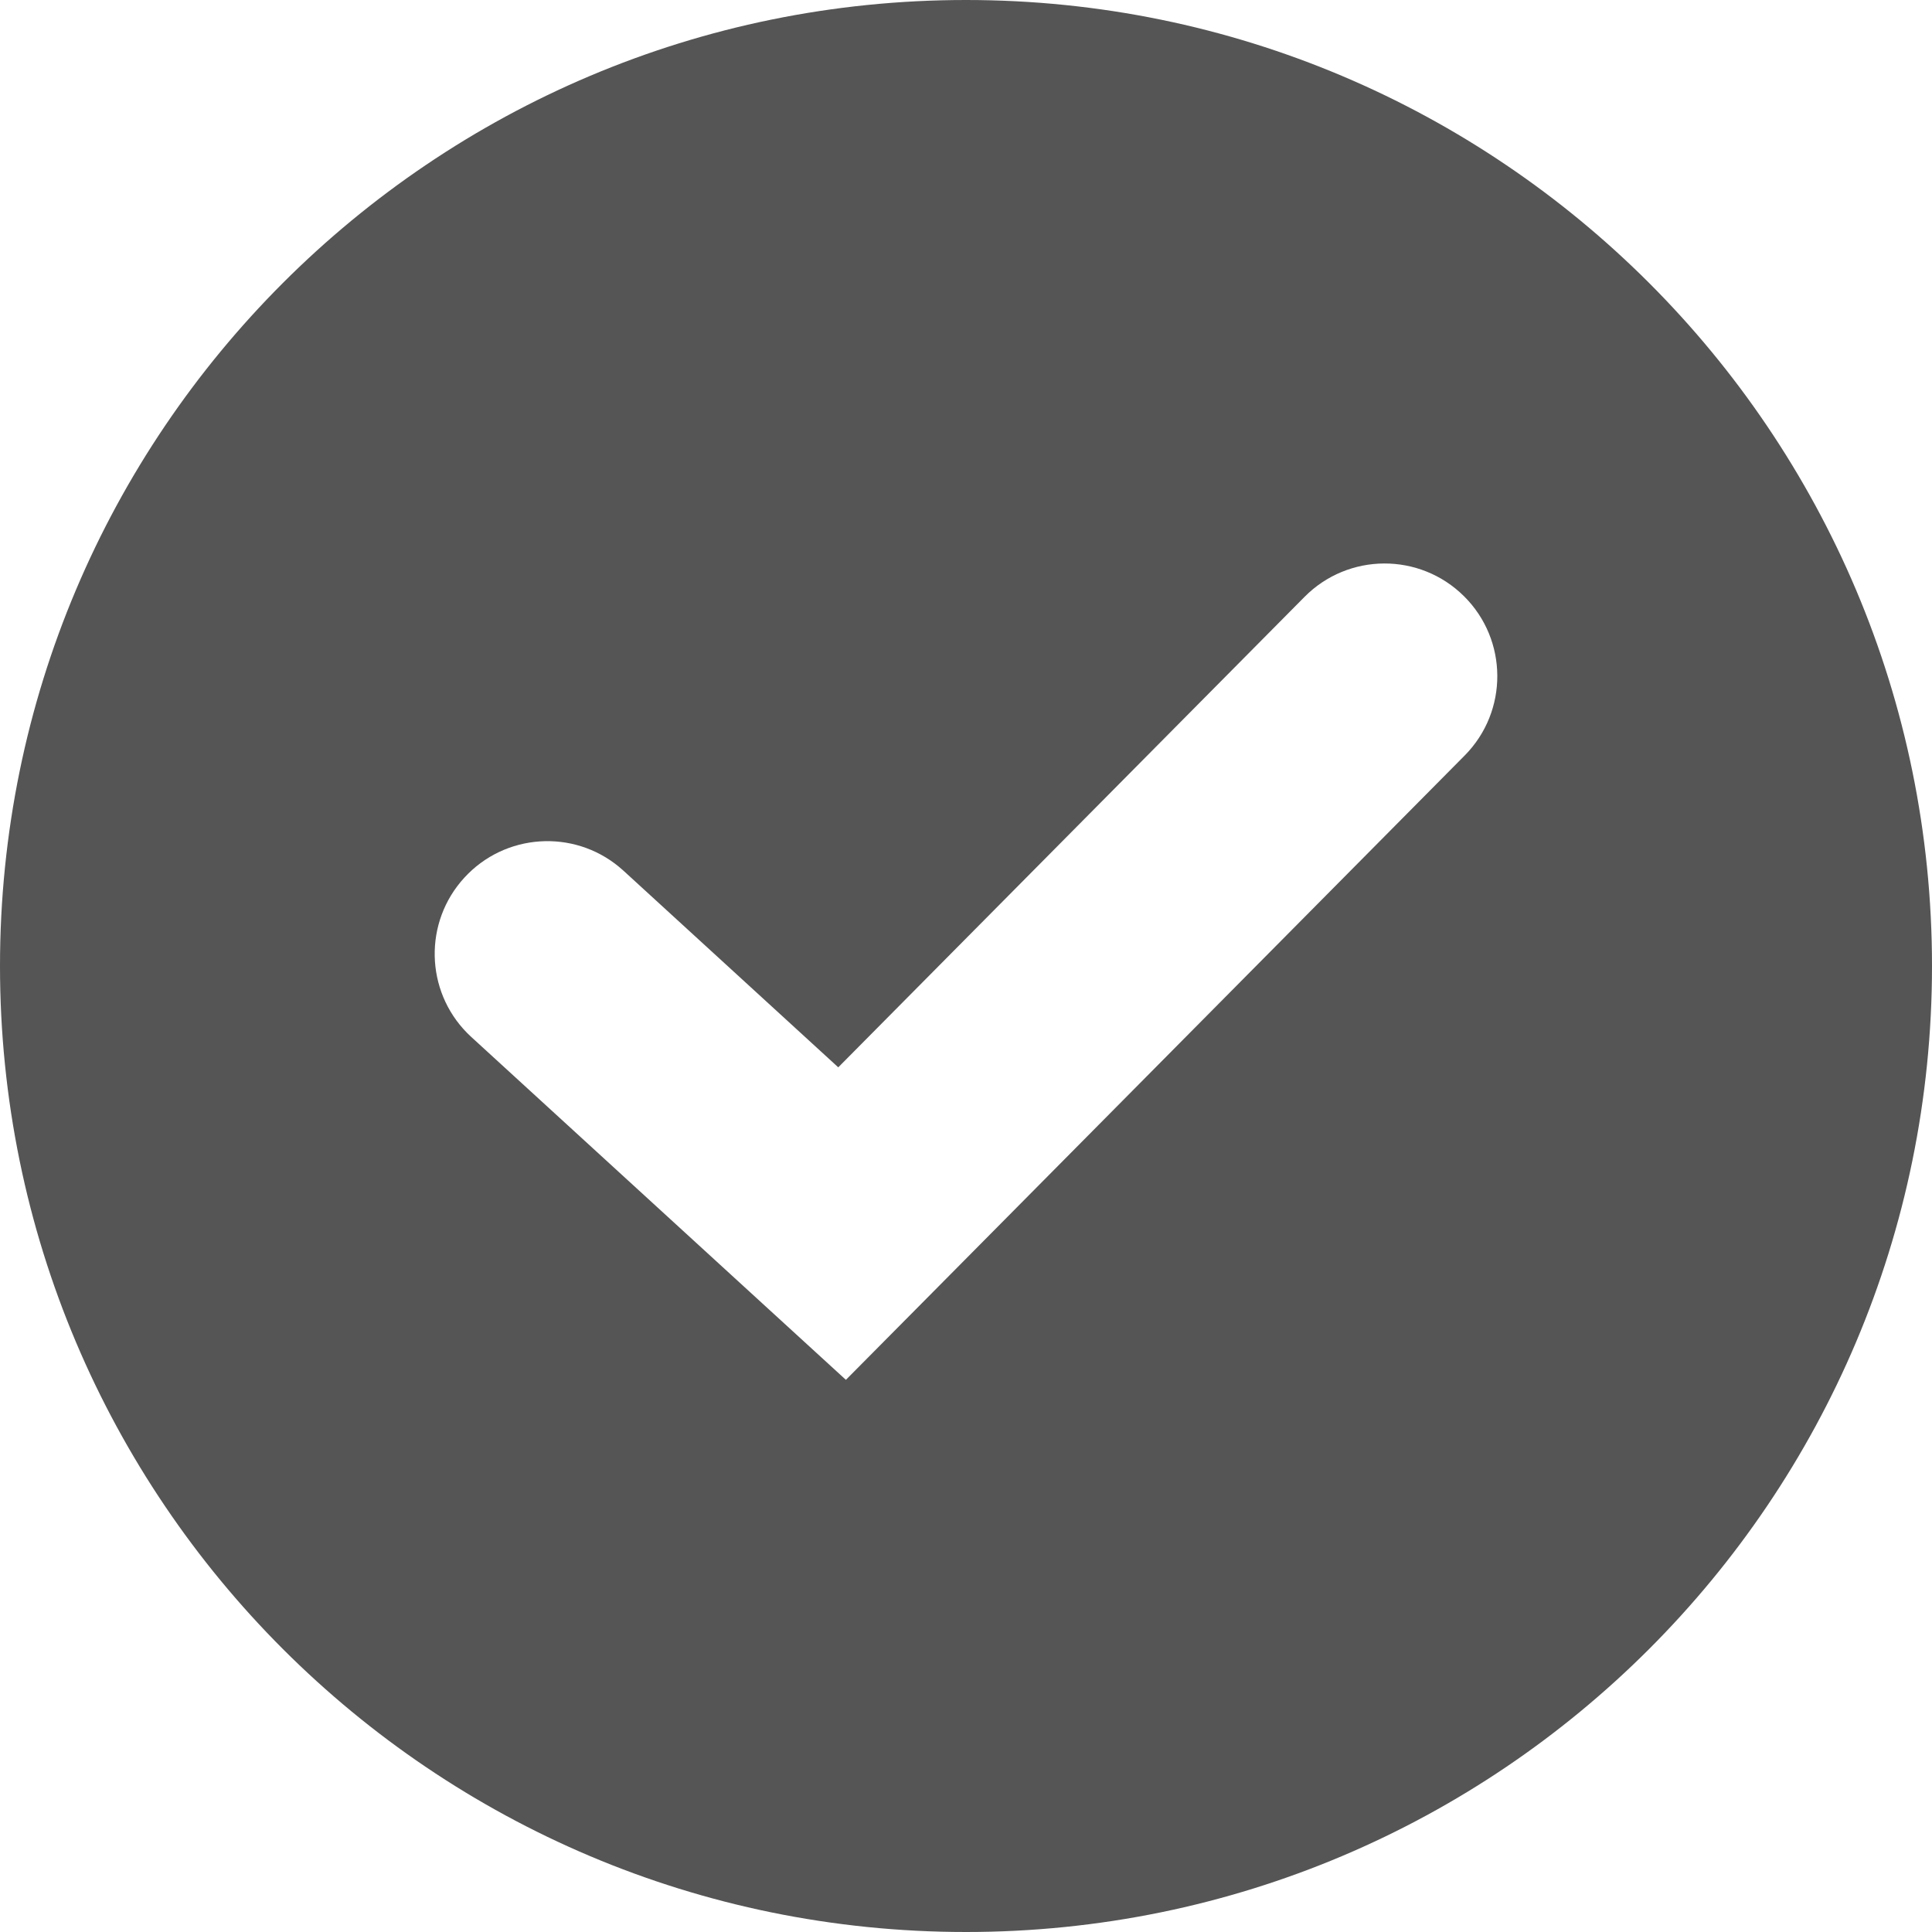 <svg width="60" height="60" viewBox="0 0 60 60" fill="none" xmlns="http://www.w3.org/2000/svg">
<path d="M30 0C46.569 0 60 13.431 60 30C60 46.569 46.569 60 30 60C13.431 60 0 46.569 0 30C0 13.431 13.431 0 30 0ZM45.464 18.514C44.091 17.153 41.874 17.163 40.514 18.536L26.033 33.147L19.363 27.041L19.227 26.923C17.8 25.743 15.682 25.878 14.418 27.26C13.154 28.641 13.206 30.762 14.507 32.08L14.637 32.205L23.789 40.582L26.27 42.852L28.638 40.464L45.486 23.464C46.847 22.091 46.837 19.874 45.464 18.514Z" fill="#555555"/>
</svg>
